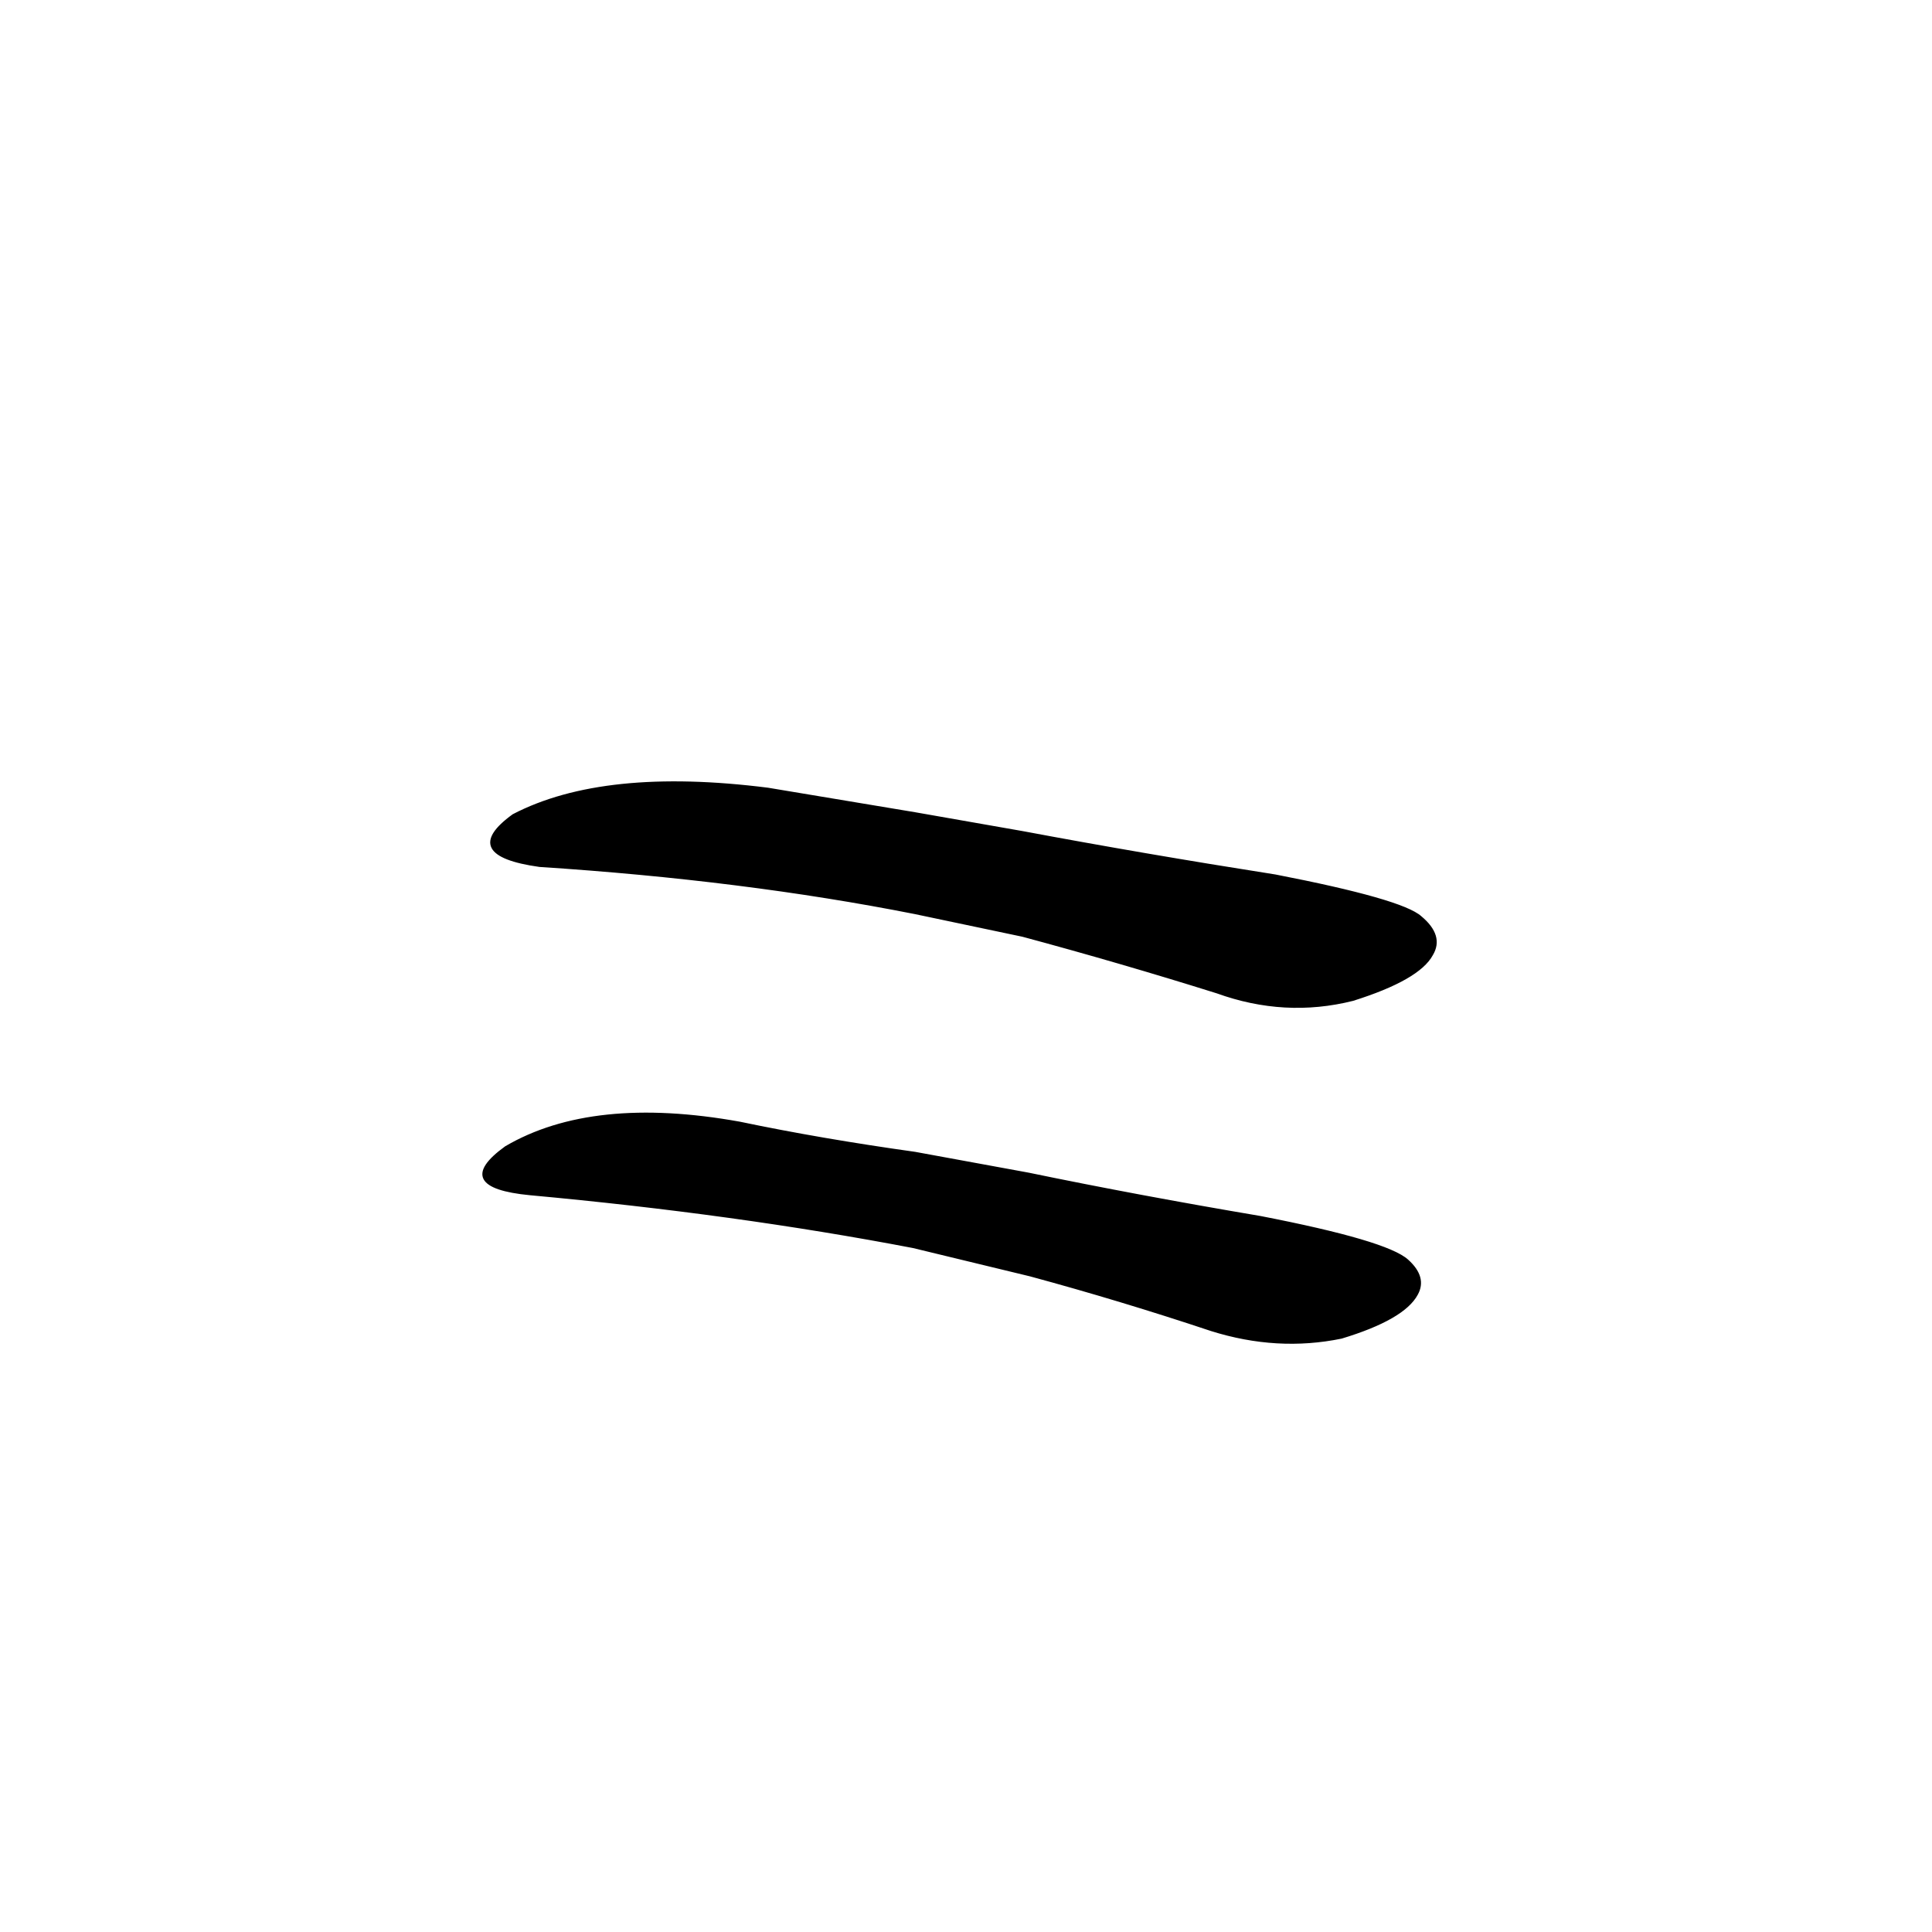 <?xml version="1.0" ?>
<svg baseProfile="full" height="1024" version="1.1" viewBox="0 0 1024 1024" width="1024" xmlns="http://www.w3.org/2000/svg" xmlns:ev="http://www.w3.org/2001/xml-events" xmlns:xlink="http://www.w3.org/1999/xlink">
	<defs/>
	<path d="M 545.0,622.0 Q 603.0,634.0 668.0,645.0 Q 735.0,658.0 746.0,668.0 Q 756.0,677.0 751.0,686.0 Q 744.0,699.0 711.0,709.0 Q 677.0,716.0 642.0,705.0 Q 594.0,689.0 546.0,676.0 L 484.0,661.0 Q 390.0,643.0 281.0,633.0 Q 239.0,629.0 268.0,608.0 Q 314.0,581.0 392.0,595.0 Q 435.0,604.0 485.0,611.0 L 545.0,622.0" fill="black" stroke="#000000"/>
	<path d="M 542.0,441.0 Q 606.0,453.0 676.0,464.0 Q 743.0,477.0 753.0,486.0 Q 765.0,496.0 759.0,506.0 Q 752.0,519.0 717.0,530.0 Q 681.0,539.0 645.0,526.0 Q 594.0,510.0 542.0,496.0 L 485.0,484.0 Q 394.0,466.0 286.0,459.0 Q 243.0,453.0 272.0,432.0 Q 320.0,407.0 407.0,418.0 Q 443.0,424.0 485.0,431.0 L 542.0,441.0" fill="black" stroke="#000000"/>
</svg>
